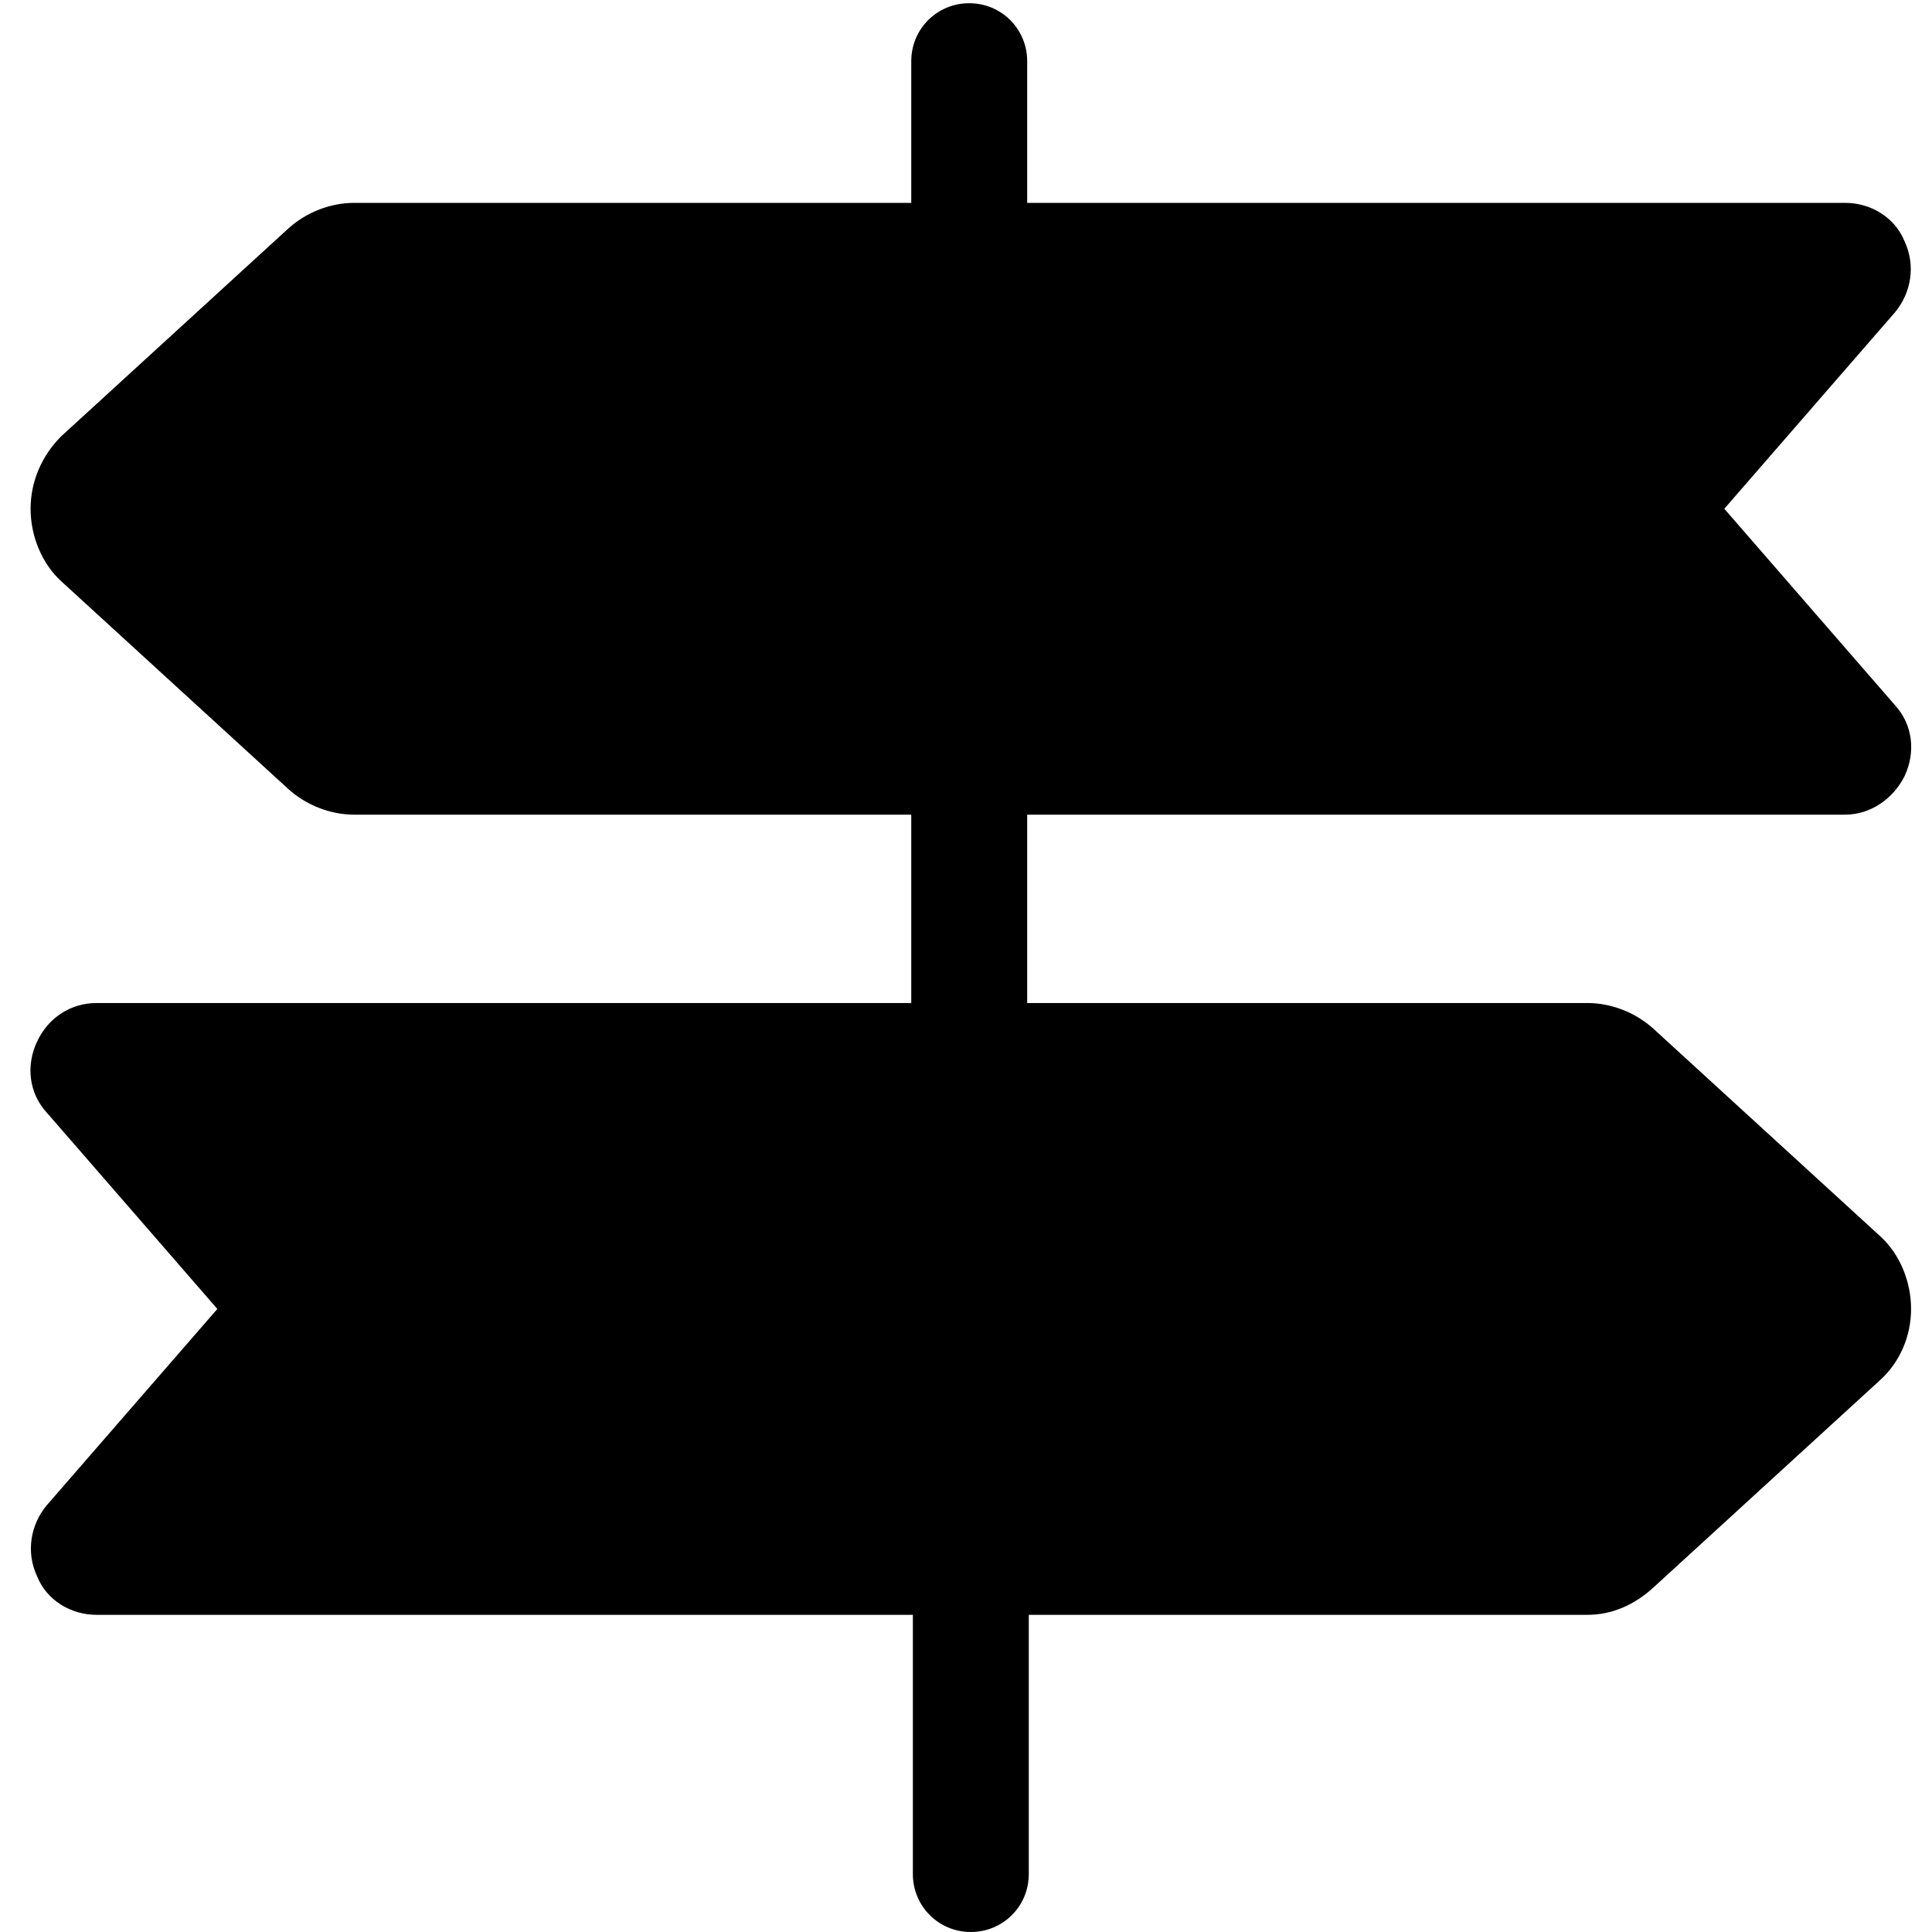<svg t="1604046264080" class="icon" viewBox="0 0 1024 1024" version="1.1" xmlns="http://www.w3.org/2000/svg" p-id="6973" width="200" height="200"><path d="M226.133 968.533zM977.92 431.787H187.733c-12.8 0-25.6-5.12-34.987-13.653L32.427 308.053c-10.24-9.387-16.213-23.893-16.213-38.4s5.973-28.16 16.213-38.4l120.32-110.08c9.387-8.533 22.187-13.653 34.987-13.653h790.187c13.653 0 26.453 7.68 31.573 20.48 5.973 12.8 3.413 27.307-5.12 37.547l-90.453 104.107 90.453 104.107c9.387 10.24 11.093 24.747 5.12 37.547-5.973 11.947-17.92 20.48-31.573 20.48zM841.387 855.893H51.2c-13.653 0-26.453-7.68-31.573-20.48-5.973-12.8-3.413-27.307 5.12-37.547l90.453-104.107L24.747 589.653c-9.387-10.24-11.093-24.747-5.12-37.547s17.92-20.48 31.573-20.48h790.187c12.8 0 25.6 5.12 34.987 13.653l120.32 110.08c10.24 9.387 16.213 23.893 16.213 38.4s-5.973 28.16-16.213 37.547l-120.32 110.08c-10.24 9.387-22.187 14.507-34.987 14.507z" p-id="6974"></path><path d="M514.56 1024c-17.067 0-30.72-13.653-30.72-30.72V825.173c0-17.067 13.653-30.72 30.72-30.72s30.72 13.653 30.72 30.72v168.107c0 17.067-13.653 30.72-30.72 30.72z m-0.853-430.08c-17.067 0-30.72-13.653-30.72-30.72V401.067c0-17.067 13.653-30.72 30.72-30.72s30.72 13.653 30.72 30.72v162.133c0.853 17.067-13.653 30.72-30.72 30.72z m0-424.107c-17.067 0-30.72-13.653-30.72-30.72V32.427c0-17.067 13.653-30.72 30.72-30.72s30.72 13.653 30.72 30.72v106.667c0.853 17.067-13.653 30.72-30.72 30.72z" p-id="6975"></path></svg>